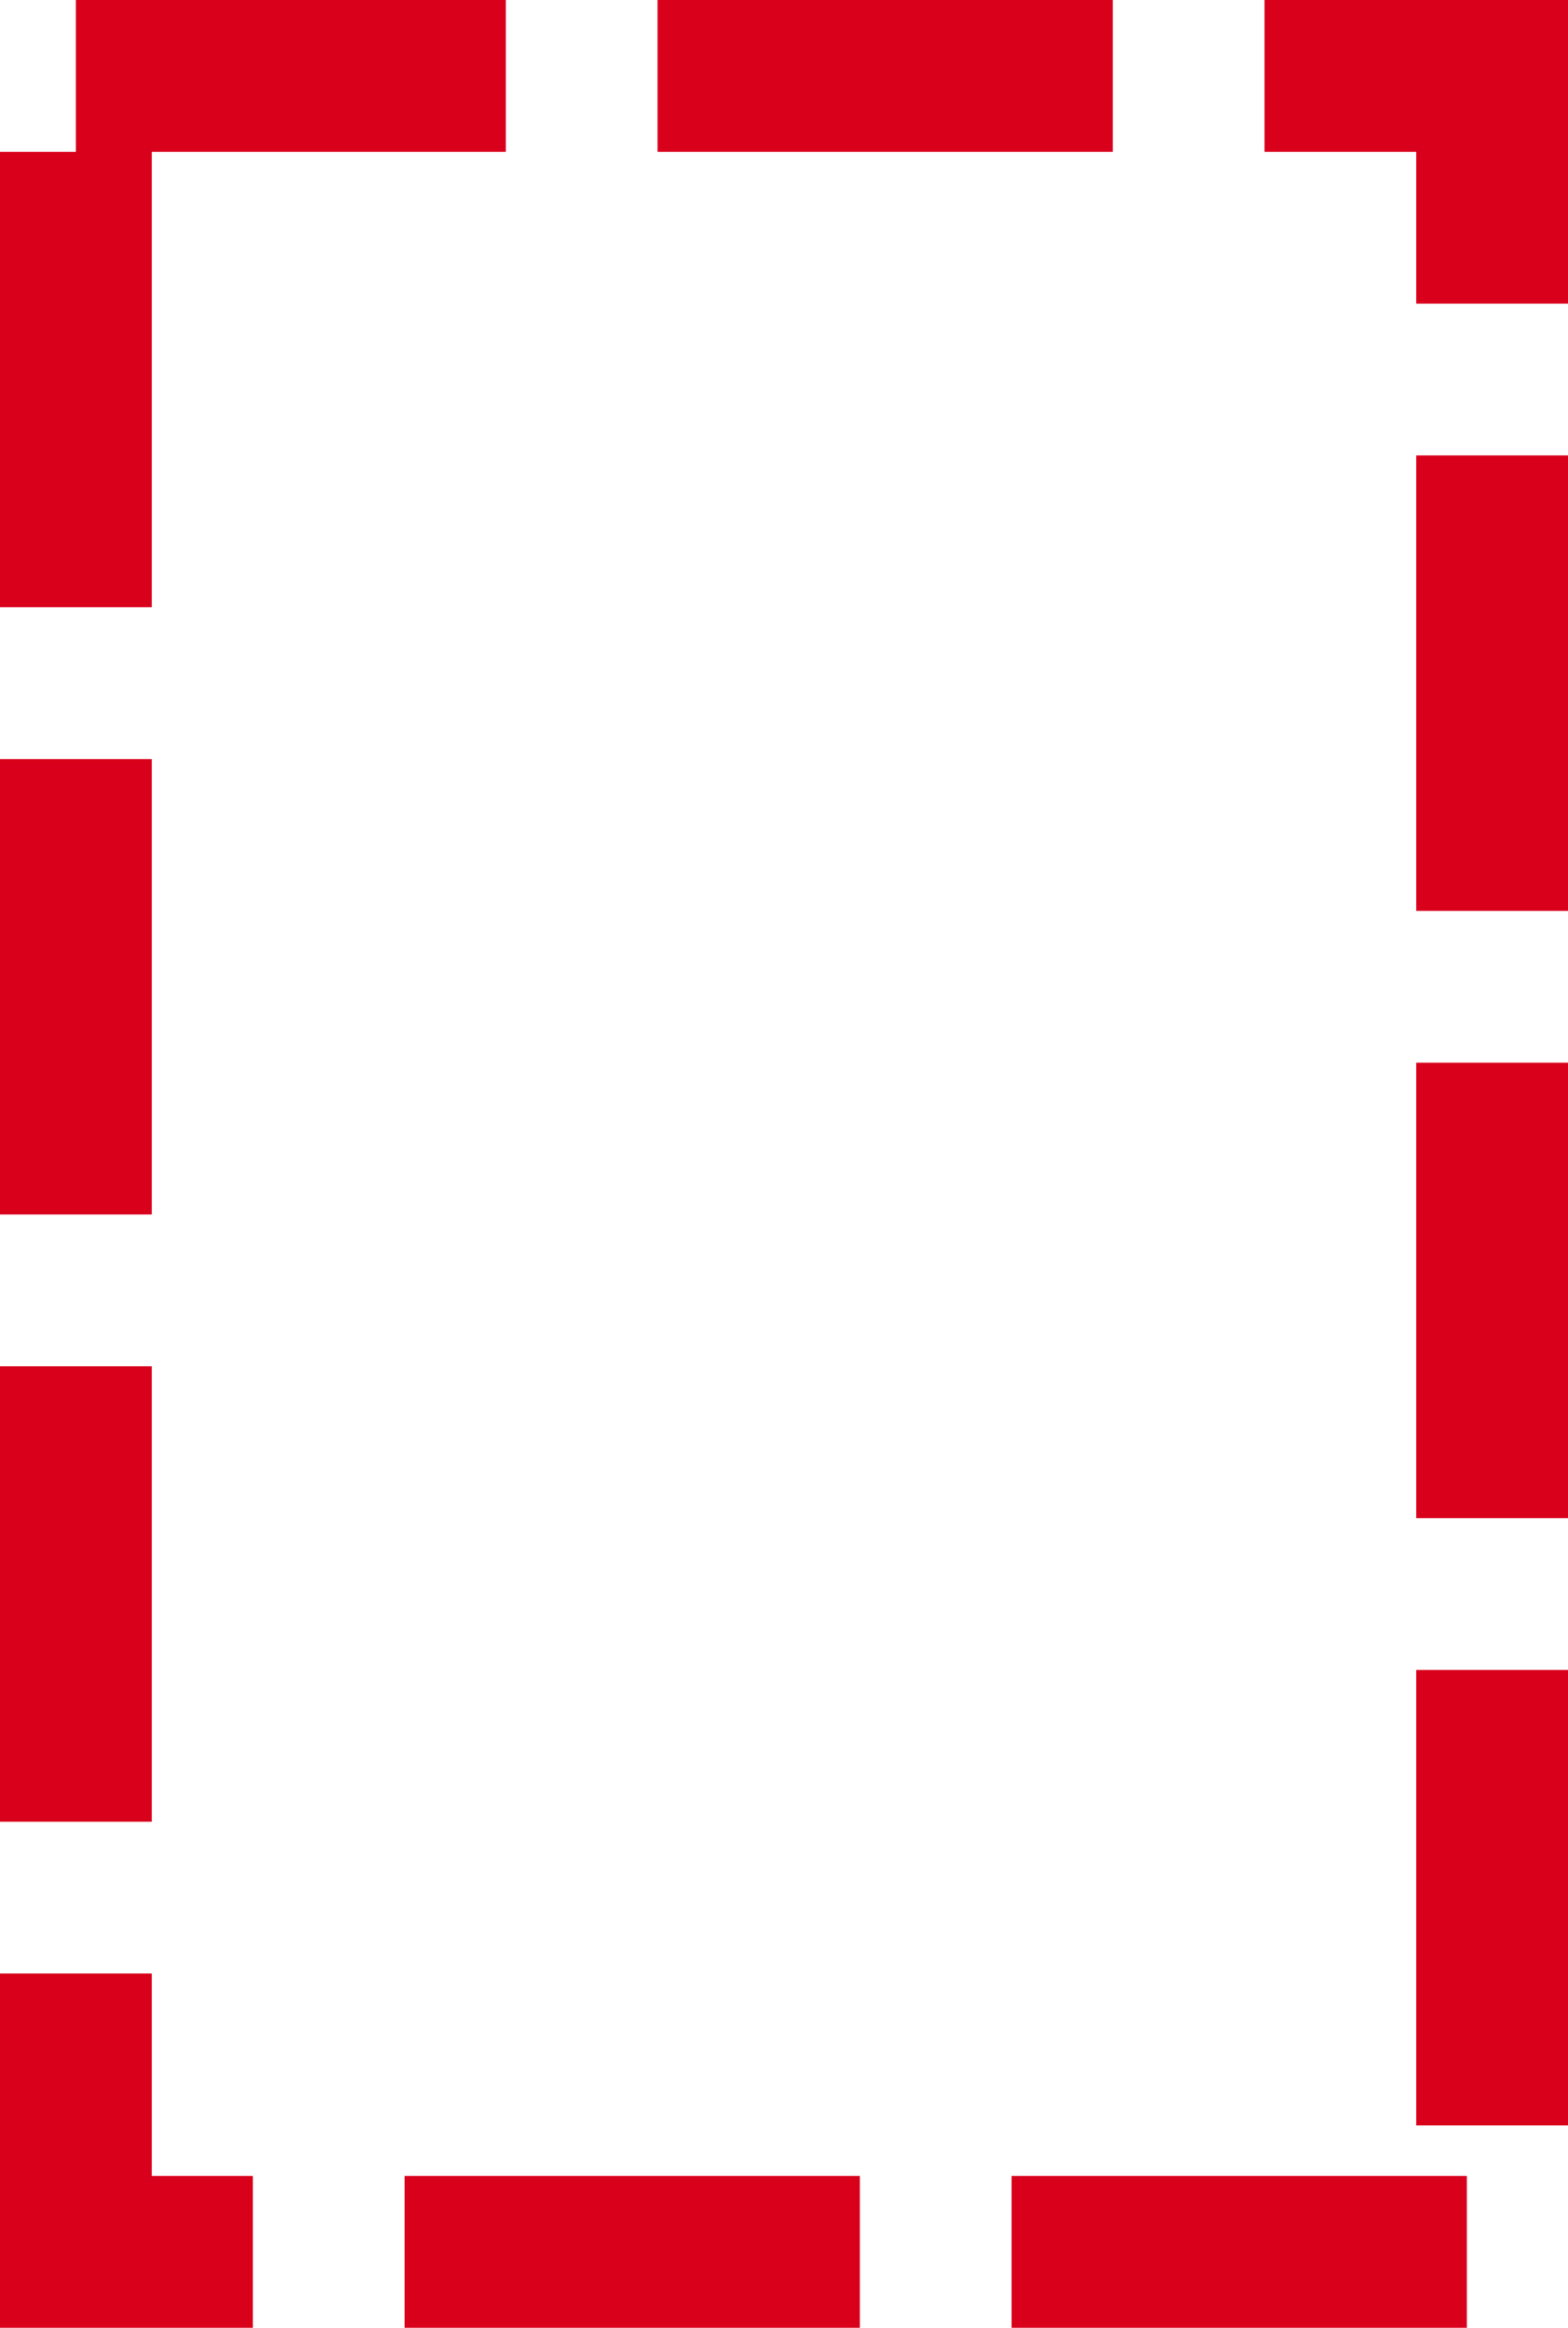 ﻿<?xml version="1.0" encoding="utf-8"?>
<svg version="1.1" xmlns:xlink="http://www.w3.org/1999/xlink" width="31px" height="46px" xmlns="http://www.w3.org/2000/svg">
  <g transform="matrix(1 0 0 1 -687 -484 )">
    <path d="M 690 487  L 715 487  L 715 527  L 690 527  L 690 487  Z " fill-rule="nonzero" fill="#ffffff" stroke="none" fill-opacity="0" />
    <path d="M 688.5 485.5  L 716.5 485.5  L 716.5 528.5  L 688.5 528.5  L 688.5 485.5  Z " stroke-width="3" stroke-dasharray="9,3" stroke="#d9001b" fill="none" stroke-dashoffset="0.5" />
  </g>
</svg>